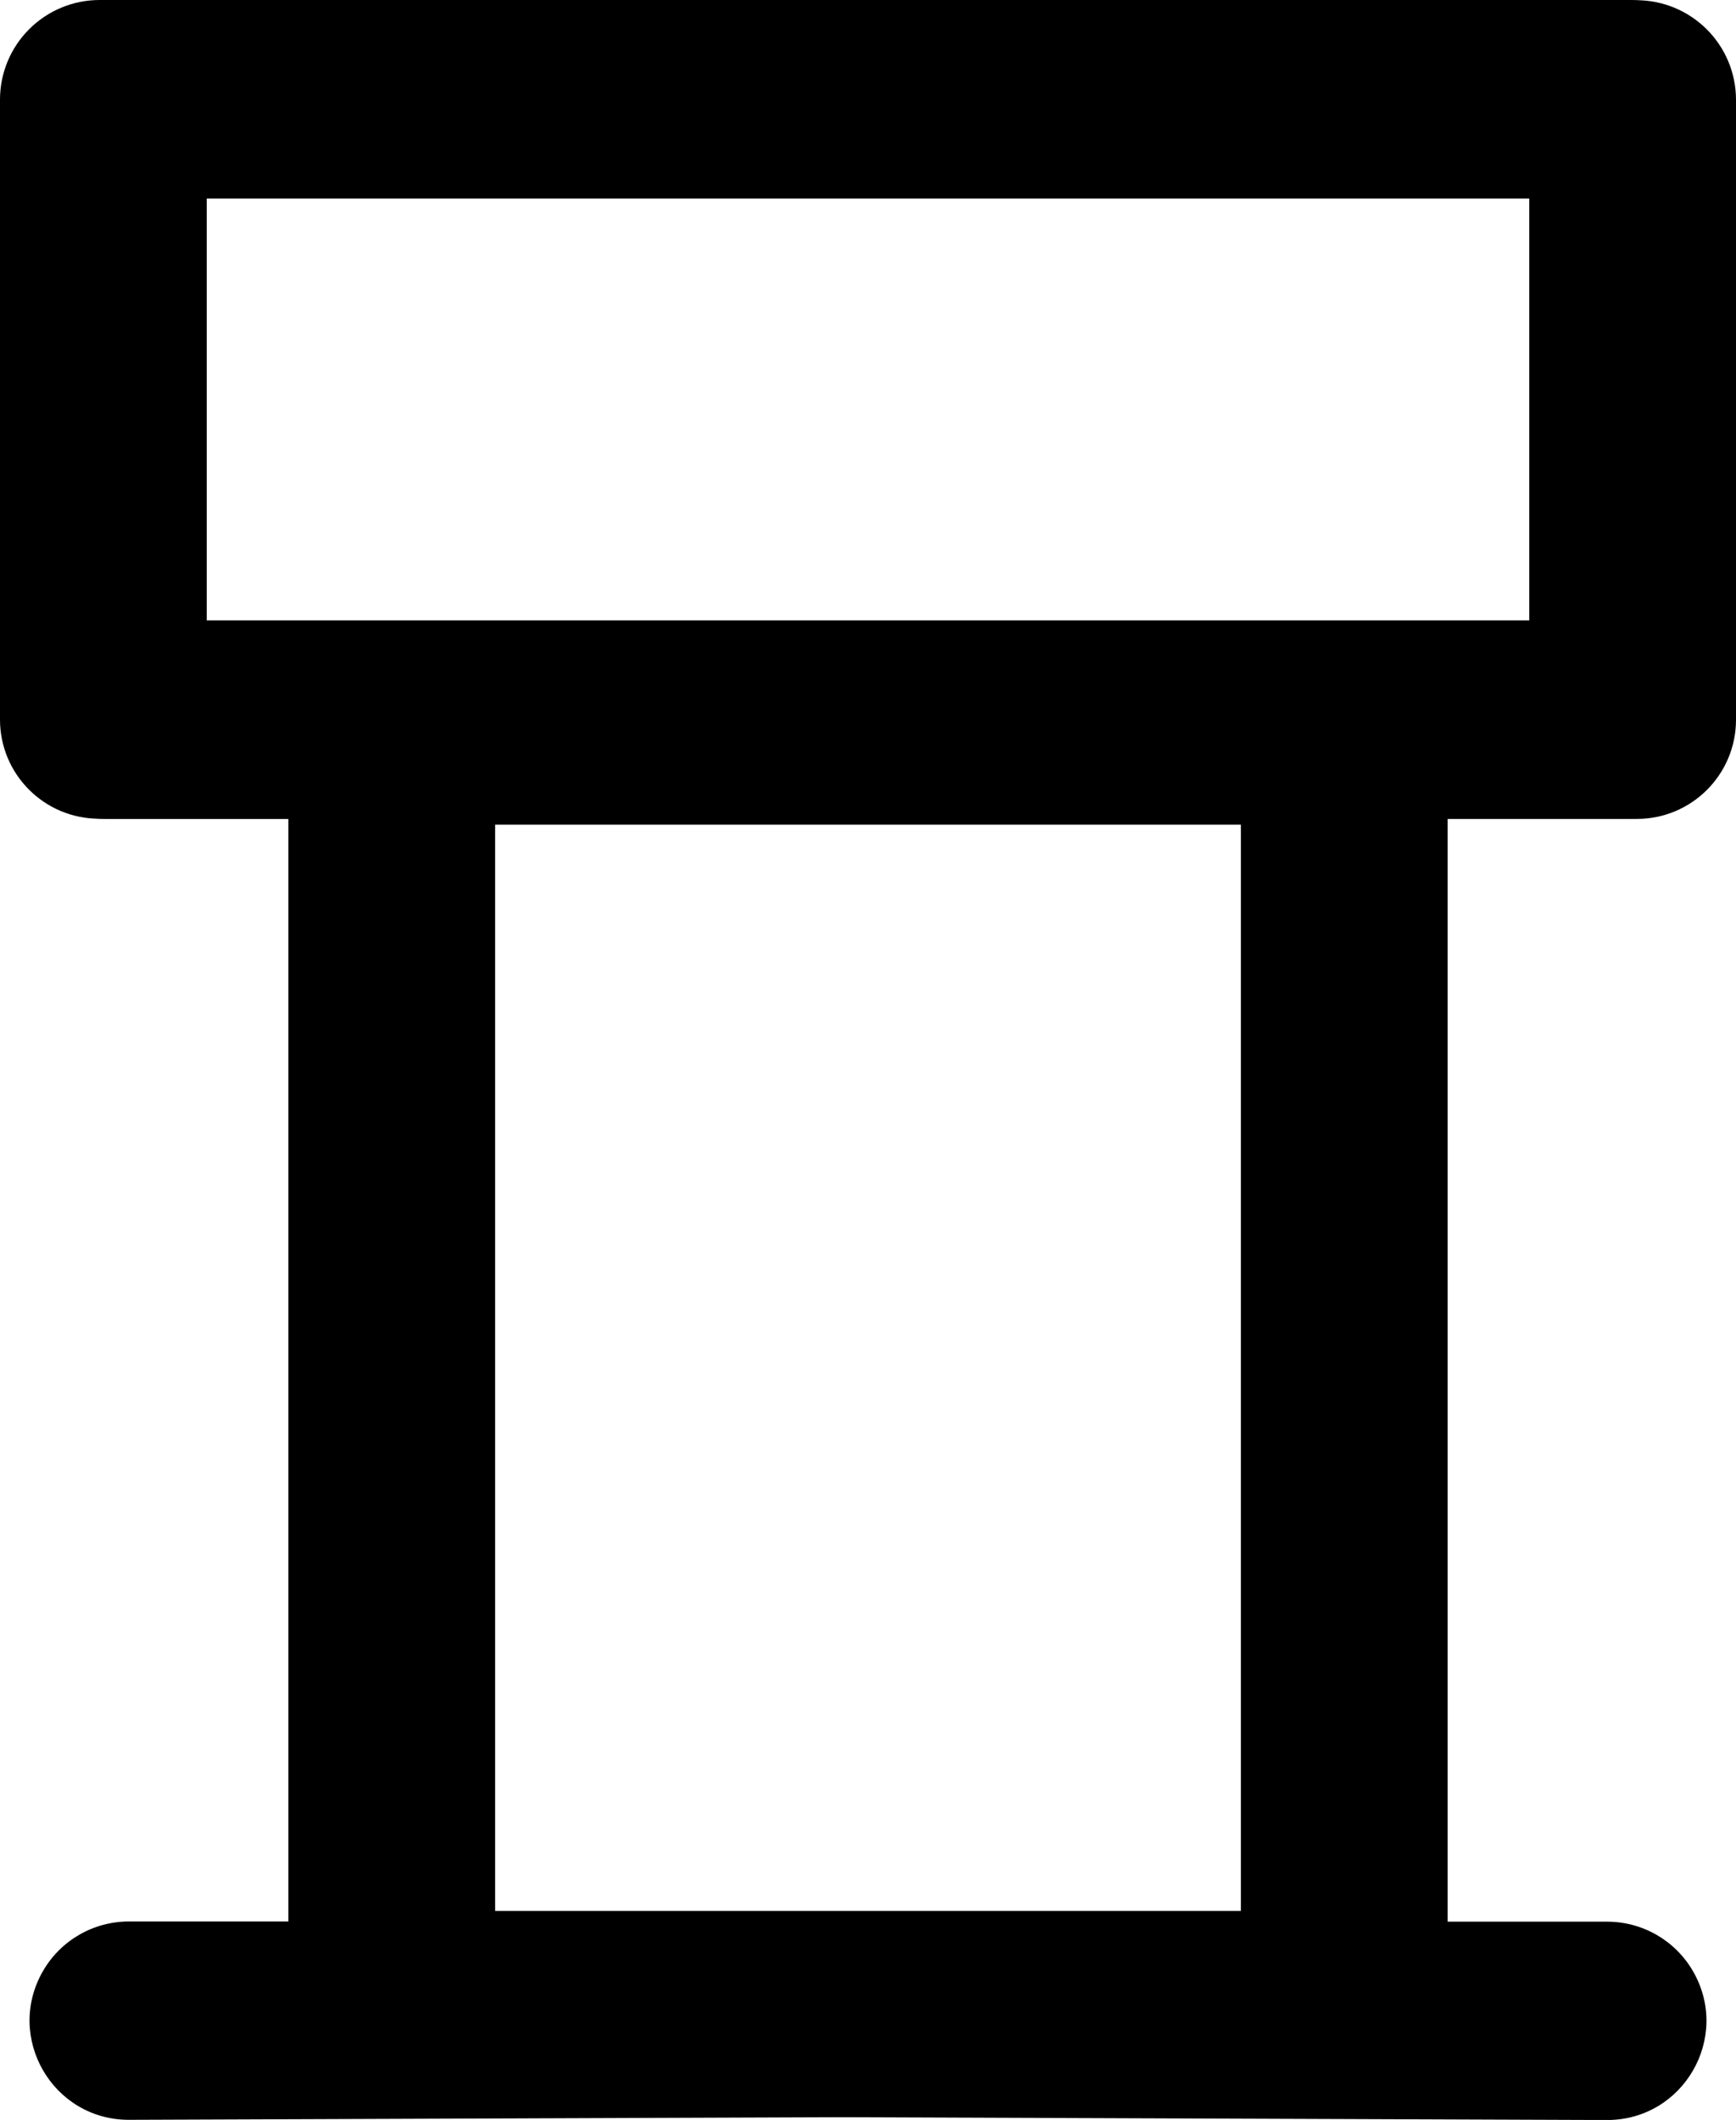 <?xml version="1.0" encoding="utf-8"?>
<svg viewBox="296.693 112.154 35.021 42.753" xmlns="http://www.w3.org/2000/svg">
  <g id="g-1" transform="matrix(-1, 0, 0, 1, 381.924, 56.872)">
    <path id="path-1" data-name="Path 29" d="M 84.64 55.868 C 84.264 55.494 83.756 55.283 83.226 55.282 L 52.382 55.282 C 51.277 55.282 50.382 56.177 50.382 57.282 L 50.382 69.795 C 50.382 70.9 51.277 71.795 52.382 71.795 L 56.199 71.795 L 56.199 97.935 L 82.632 98.032 C 84.172 98.032 85.134 96.365 84.364 95.032 C 84.007 94.413 83.347 94.032 82.632 94.032 L 79.414 94.032 L 79.414 71.793 L 83.231 71.793 C 84.336 71.793 85.231 70.898 85.231 69.793 L 85.231 57.282 C 85.229 56.751 85.016 56.243 84.64 55.868 Z M 75.41 93.821 L 60.198 93.821 L 60.198 71.91 L 75.414 71.91 L 75.41 93.821 Z M 81.225 67.795 L 54.381 67.795 L 54.381 59.281 L 81.225 59.281 L 81.225 67.795 Z" style=""/>
  </g>
  <g id="g-2" transform="matrix(1, 0, 0, 1, 246.483, 56.876)">
    <path id="path-2" data-name="Path 29" d="M 84.64 55.868 C 84.264 55.494 83.756 55.283 83.226 55.282 L 52.382 55.282 C 51.277 55.282 50.382 56.177 50.382 57.282 L 50.382 69.795 C 50.382 70.9 51.277 71.795 52.382 71.795 L 56.199 71.795 L 56.199 97.935 L 82.632 98.032 C 84.172 98.032 85.134 96.365 84.364 95.032 C 84.007 94.413 83.347 94.032 82.632 94.032 L 79.414 94.032 L 79.414 71.793 L 83.231 71.793 C 84.336 71.793 85.231 70.898 85.231 69.793 L 85.231 57.282 C 85.229 56.751 85.016 56.243 84.64 55.868 Z M 75.41 93.821 L 60.198 93.821 L 60.198 71.91 L 75.414 71.91 L 75.41 93.821 Z M 81.225 67.795 L 54.381 67.795 L 54.381 59.281 L 81.225 59.281 L 81.225 67.795 Z" style=""/>
  </g>
</svg>